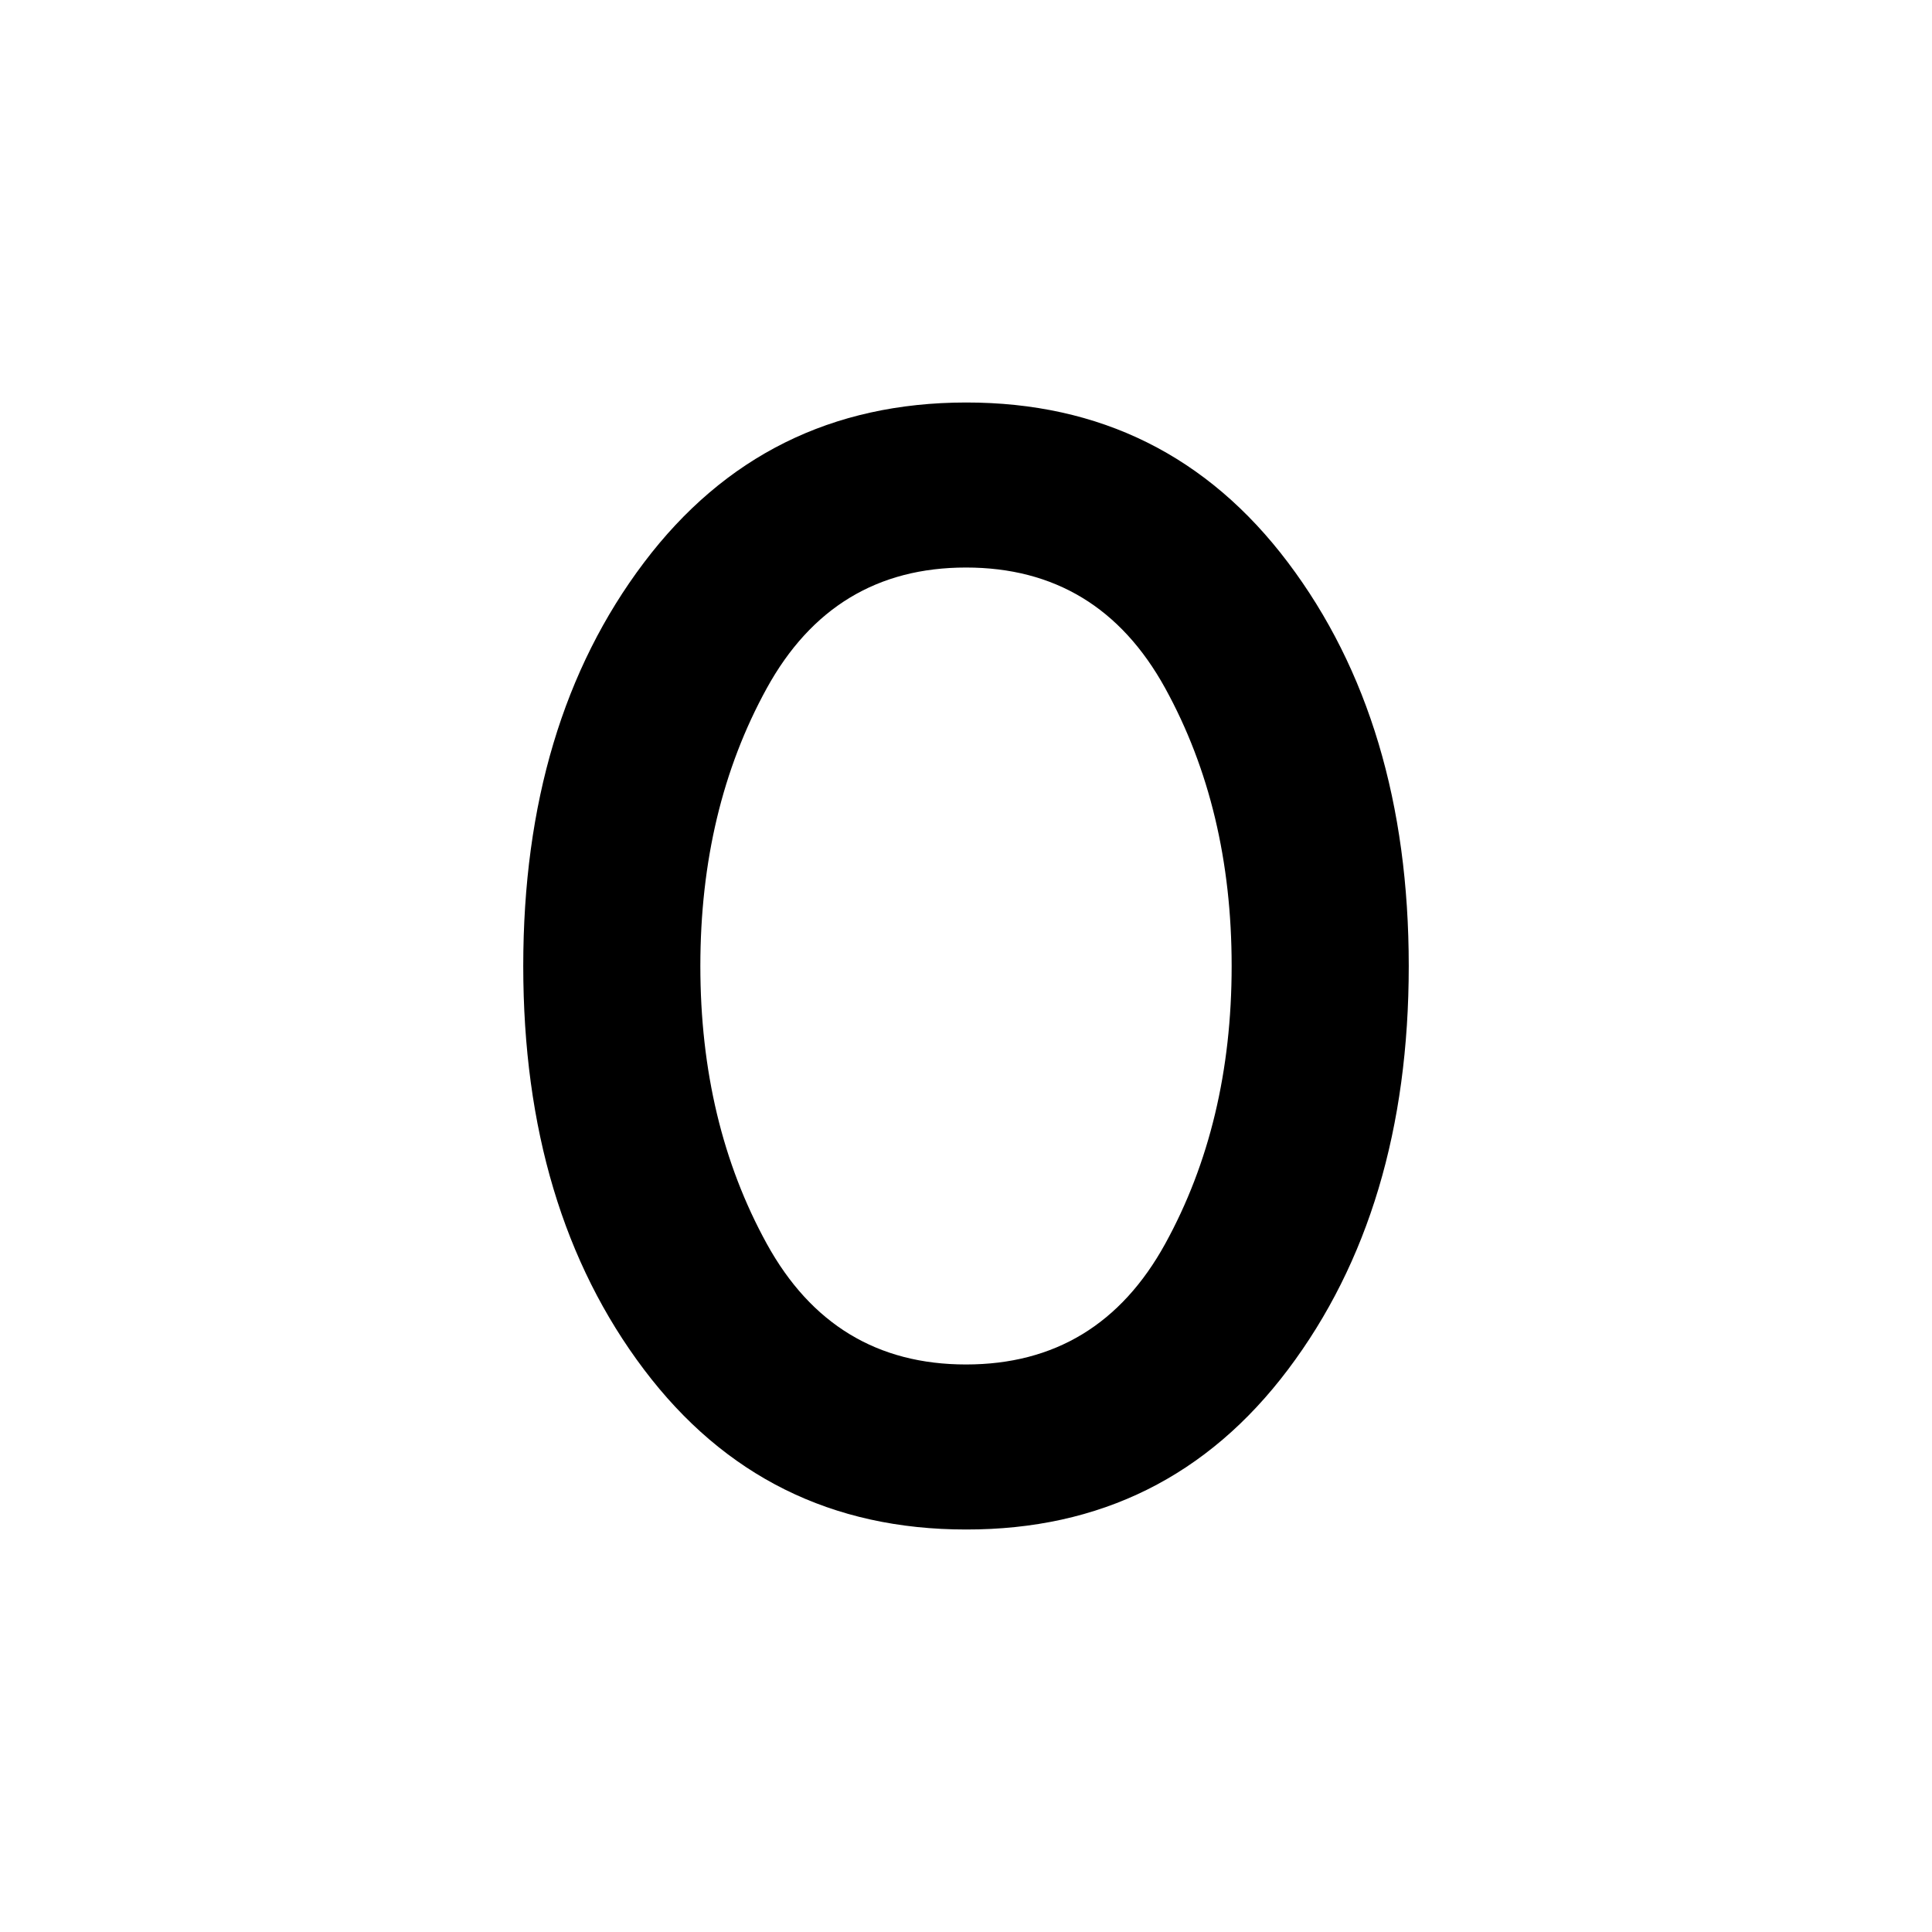 <svg xmlns="http://www.w3.org/2000/svg" width="1em" height="1em" viewBox="0 0 24 24"><path fill="currentColor" d="M12 19q-2.5 0-4-1.987T6.5 12T8 6.988T12 5t4 1.988T17.5 12T16 17.013T12 19m0-2.05q1.65 0 2.475-1.5T15.3 12t-.825-3.45T12 7.05t-2.475 1.5T8.7 12t.825 3.45T12 16.95"/></svg>